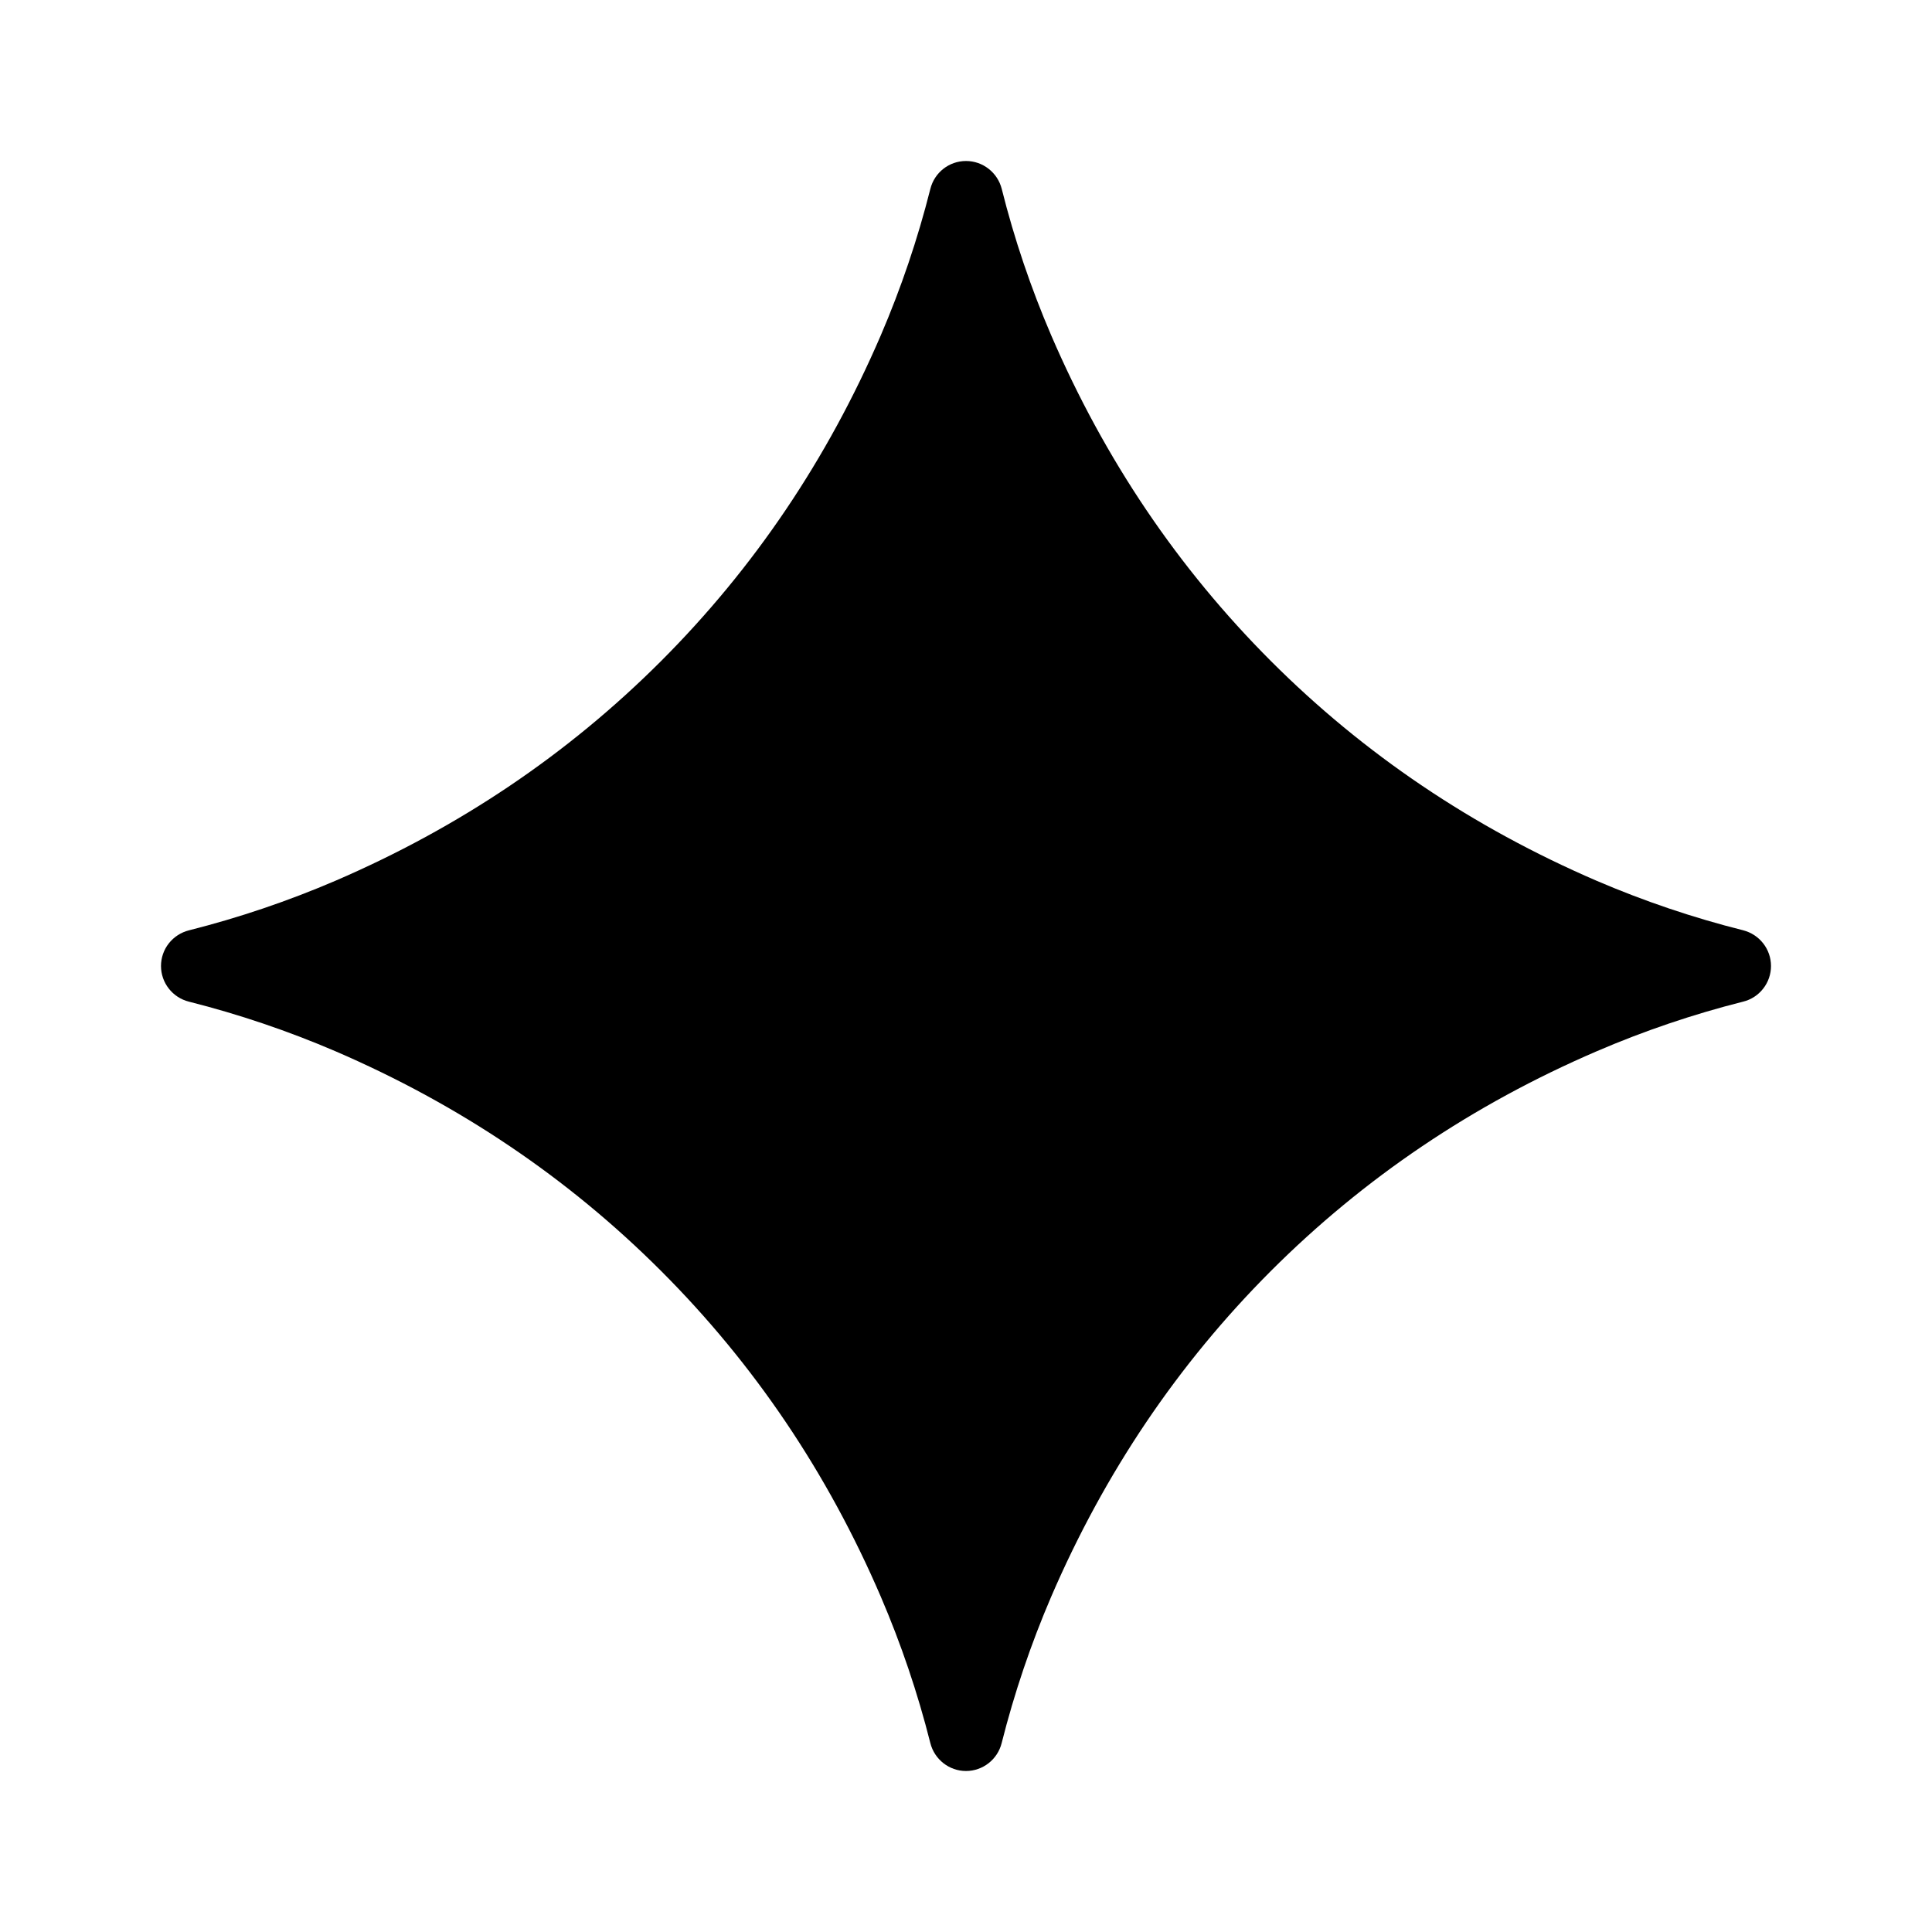 <svg width="24" height="24" viewBox="0 0 24 24" fill="currentColor" xmlns="http://www.w3.org/2000/svg"><path d="M19.833 10.941C18.293 10.277 16.944 9.368 15.788 8.212C14.633 7.056 13.723 5.708 13.059 4.167C12.806 3.578 12.6 2.969 12.444 2.347C12.419 2.248 12.362 2.16 12.281 2.097C12.201 2.034 12.102 2 12 2C11.79 2 11.608 2.143 11.557 2.347C11.4 2.969 11.194 3.578 10.941 4.167C10.277 5.708 9.367 7.056 8.212 8.212C7.056 9.368 5.708 10.277 4.167 10.941C3.577 11.194 2.969 11.4 2.347 11.557C2.248 11.582 2.16 11.639 2.097 11.719C2.034 11.799 2 11.898 2 12C2 12.209 2.143 12.392 2.347 12.443C2.969 12.6 3.577 12.806 4.167 13.059C5.707 13.723 7.056 14.632 8.212 15.788C9.368 16.944 10.278 18.292 10.941 19.833C11.194 20.422 11.4 21.031 11.557 21.653C11.608 21.856 11.791 22 12 22C12.209 22 12.392 21.857 12.443 21.653C12.6 21.031 12.806 20.422 13.059 19.833C13.723 18.293 14.633 16.944 15.788 15.788C16.944 14.633 18.292 13.723 19.833 13.06C20.423 12.806 21.031 12.6 21.653 12.443C21.752 12.419 21.84 12.362 21.903 12.281C21.966 12.201 22 12.102 22 12C22 11.79 21.857 11.608 21.653 11.556C21.031 11.4 20.423 11.194 19.833 10.941Z"/></svg>